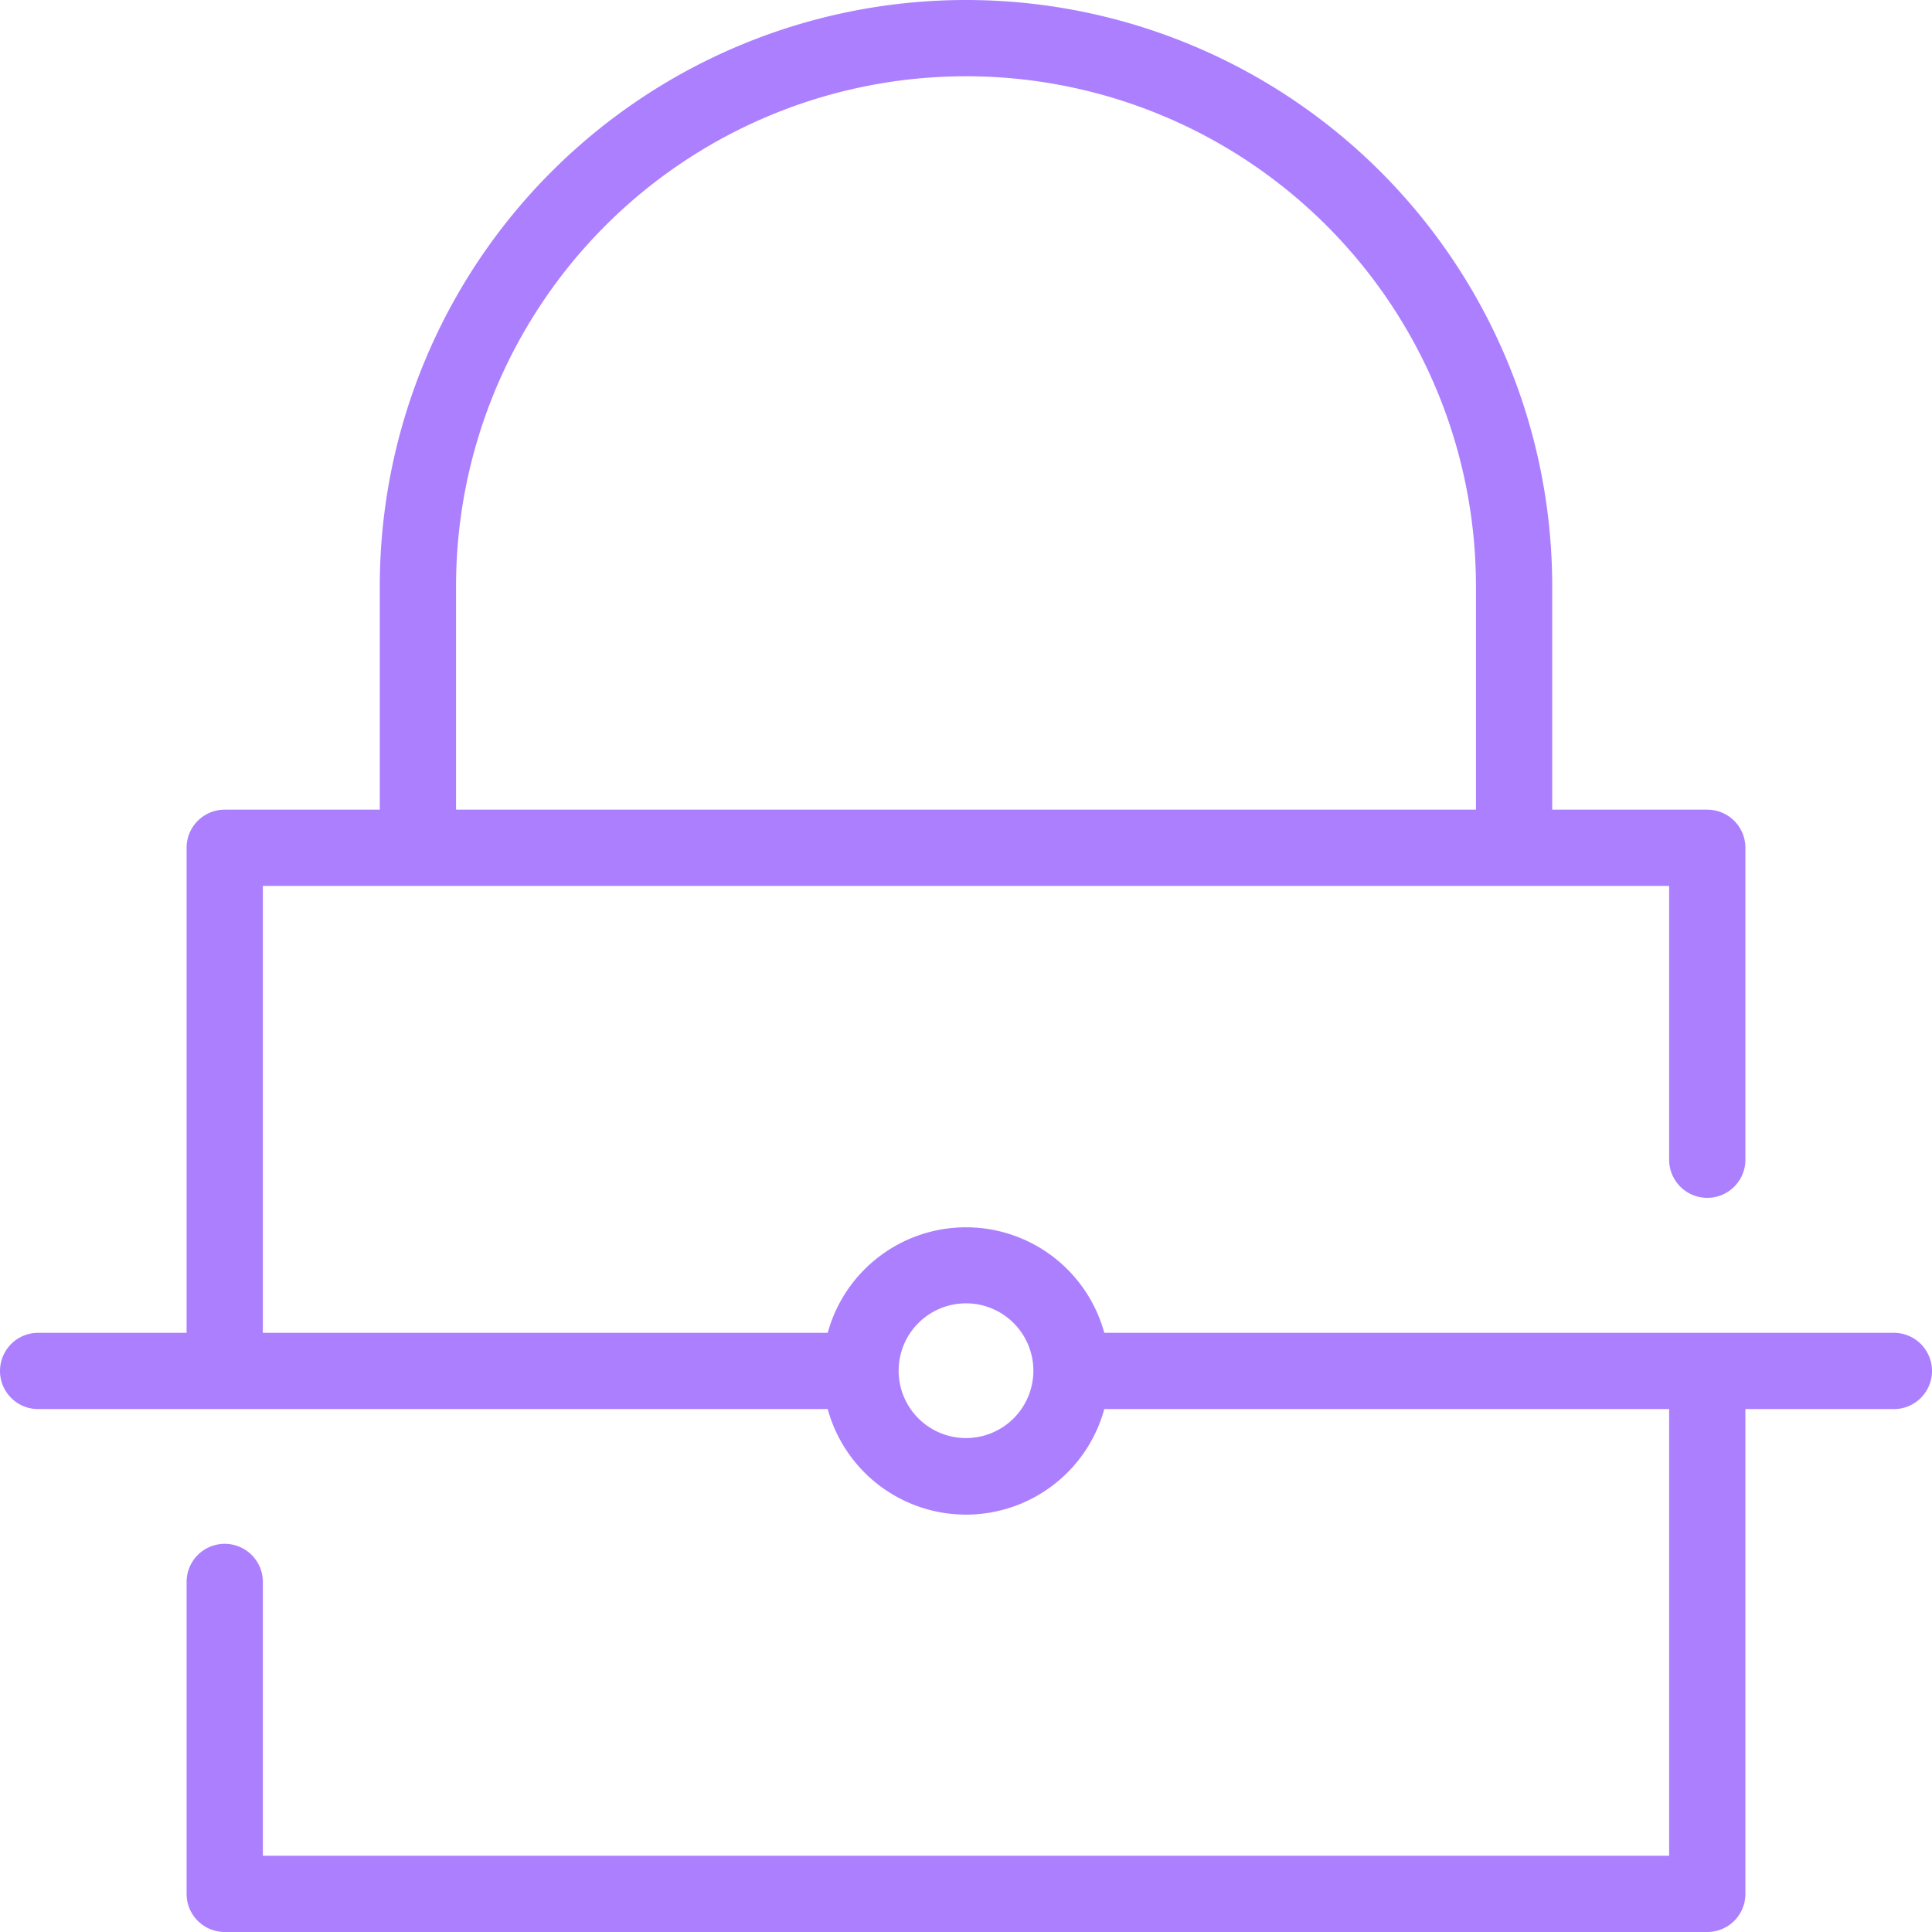 <svg id="Layer_1" data-name="Layer 1" xmlns="http://www.w3.org/2000/svg" viewBox="0 0 76 76"><path d="M74.5,52.43H43.44a5.64,5.64,0,0,0-10.88,0H10.34V34.85H65.66V45.62a1.5,1.5,0,1,0,3,0V33.35a1.5,1.5,0,0,0-1.5-1.5h-6.1V23.06a23.06,23.06,0,0,0-46.12,0v8.79H8.84a1.5,1.5,0,0,0-1.5,1.5V52.43H1.5a1.5,1.5,0,0,0,0,3H32.56a5.64,5.64,0,0,0,10.88,0H65.66V73H10.34V62.23a1.5,1.5,0,0,0-3,0V74.5A1.5,1.5,0,0,0,8.84,76H67.16a1.5,1.5,0,0,0,1.5-1.5V55.43H74.5a1.5,1.5,0,0,0,0-3ZM17.94,23.06a20.06,20.06,0,0,1,40.12,0v8.79H17.94ZM38,56.57a2.65,2.65,0,1,1,2.65-2.64A2.65,2.65,0,0,1,38,56.57Z" fill="#ac7fff"/></svg>